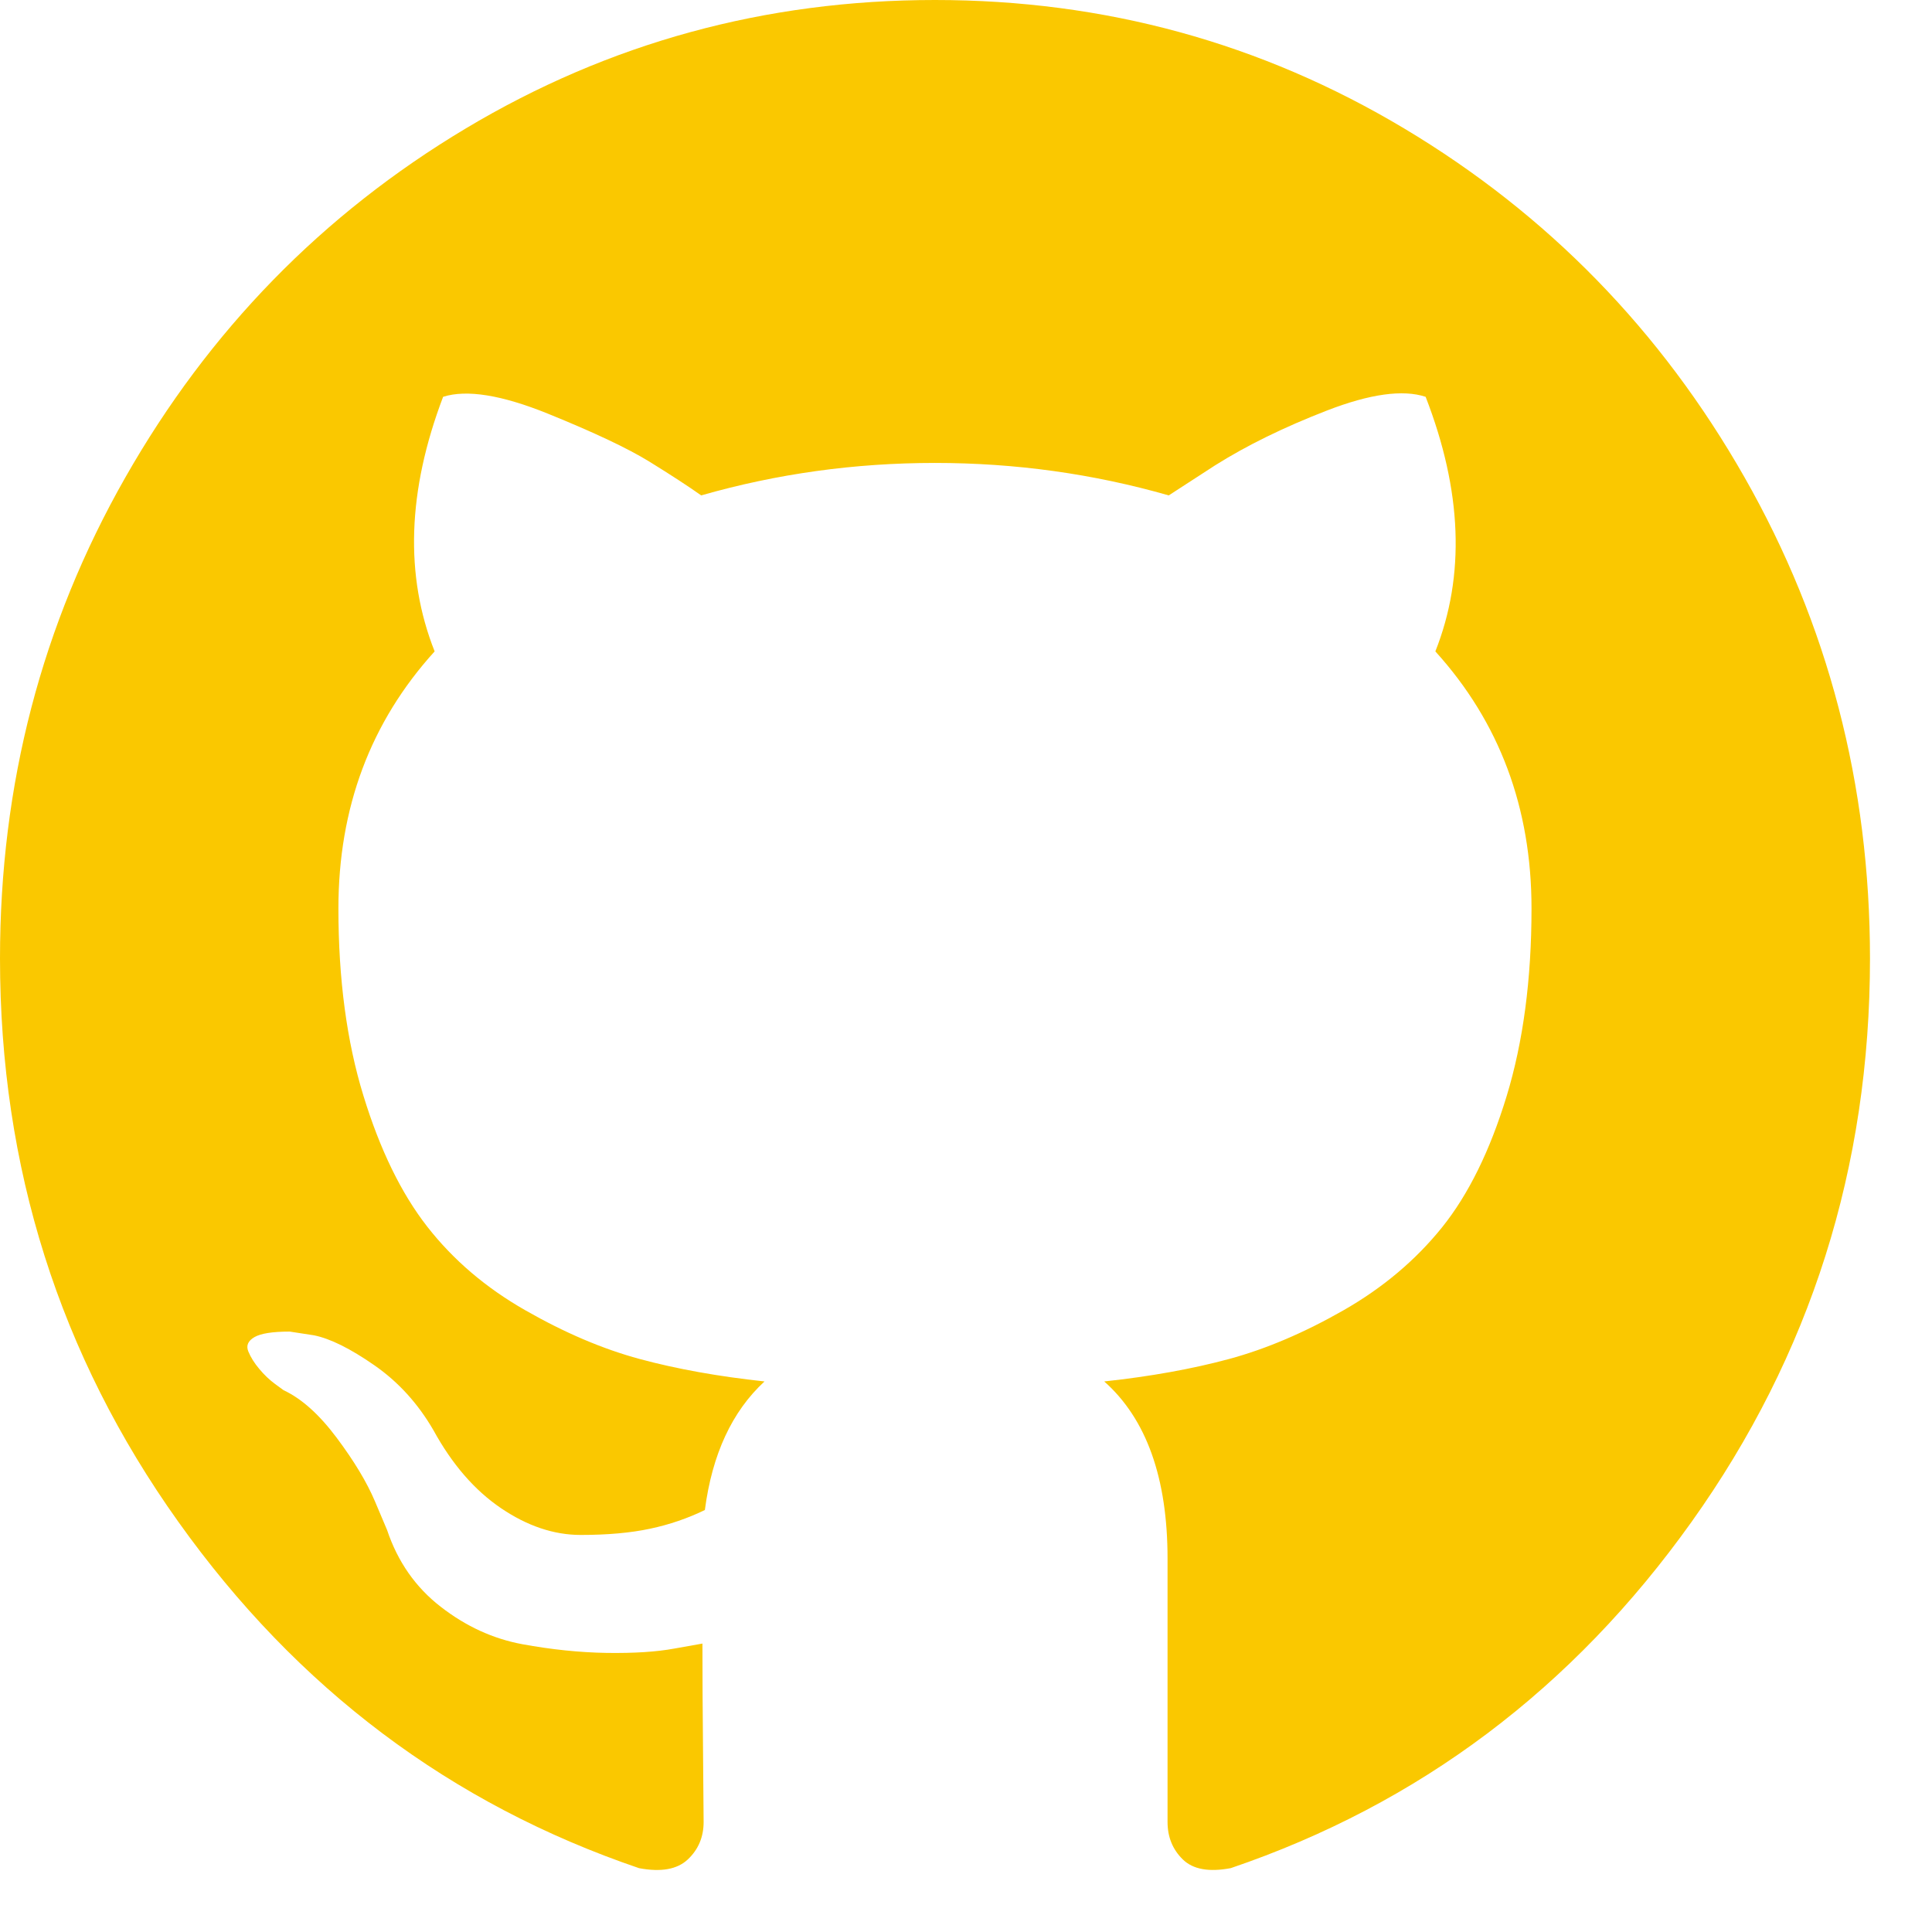 <svg width="31" height="31" viewBox="0 0 31 31" version="1.1" xmlns="http://www.w3.org/2000/svg" xmlns:xlink="http://www.w3.org/1999/xlink">
<title>github</title>
<desc>Created using Figma</desc>
<g id="Canvas" >
<g id="github">
<use xlink:href="#path0_fill"  fill="#FAC800"/>
</g>
</g>
<defs>
<path id="path0_fill" fill-rule="evenodd" d="M 22.532 2.062C 20.233 0.687 17.724 0 15.002 0C 12.28 0 9.77 0.687 7.472 2.062C 5.173 3.437 3.353 5.303 2.012 7.659C 0.67 10.015 0 12.588 0 15.378C 0 18.729 0.953 21.743 2.862 24.419C 4.769 27.096 7.234 28.948 10.255 29.976C 10.607 30.042 10.867 29.995 11.036 29.836C 11.206 29.676 11.29 29.475 11.29 29.235C 11.29 29.195 11.287 28.834 11.281 28.154C 11.274 27.473 11.271 26.879 11.271 26.372L 10.821 26.452C 10.535 26.505 10.174 26.528 9.737 26.522C 9.301 26.515 8.848 26.468 8.38 26.382C 7.911 26.295 7.475 26.095 7.071 25.781C 6.667 25.468 6.381 25.057 6.211 24.55L 6.016 24.089C 5.886 23.782 5.681 23.442 5.401 23.068C 5.121 22.694 4.838 22.441 4.551 22.307L 4.414 22.207C 4.323 22.14 4.239 22.06 4.161 21.966C 4.082 21.873 4.024 21.78 3.985 21.686C 3.946 21.593 3.978 21.516 4.082 21.455C 4.187 21.395 4.375 21.366 4.649 21.366L 5.039 21.426C 5.3 21.479 5.622 21.639 6.006 21.906C 6.391 22.173 6.706 22.52 6.954 22.947C 7.254 23.495 7.615 23.912 8.038 24.199C 8.461 24.486 8.888 24.629 9.317 24.629C 9.747 24.629 10.118 24.596 10.431 24.529C 10.743 24.463 11.036 24.362 11.31 24.229C 11.427 23.334 11.746 22.647 12.267 22.166C 11.525 22.086 10.857 21.966 10.265 21.806C 9.672 21.646 9.06 21.385 8.429 21.024C 7.797 20.664 7.273 20.217 6.856 19.683C 6.439 19.149 6.097 18.448 5.831 17.58C 5.564 16.713 5.43 15.711 5.43 14.577C 5.43 12.961 5.945 11.586 6.974 10.452C 6.492 9.237 6.537 7.875 7.11 6.367C 7.488 6.247 8.048 6.337 8.79 6.637C 9.532 6.938 10.076 7.195 10.421 7.408C 10.766 7.621 11.043 7.802 11.251 7.949C 12.463 7.602 13.713 7.428 15.002 7.428C 16.291 7.428 17.542 7.602 18.753 7.949L 19.495 7.468C 20.003 7.148 20.602 6.854 21.292 6.587C 21.982 6.32 22.51 6.247 22.875 6.367C 23.461 7.876 23.513 9.237 23.031 10.452C 24.06 11.587 24.574 12.962 24.574 14.577C 24.574 15.712 24.441 16.716 24.174 17.591C 23.907 18.465 23.562 19.166 23.139 19.693C 22.715 20.22 22.188 20.664 21.556 21.025C 20.925 21.385 20.313 21.646 19.72 21.806C 19.127 21.966 18.46 22.086 17.718 22.166C 18.395 22.767 18.734 23.715 18.734 25.01L 18.734 29.235C 18.734 29.475 18.815 29.675 18.978 29.835C 19.141 29.995 19.398 30.042 19.749 29.975C 22.771 28.947 25.235 27.095 27.143 24.418C 29.051 21.742 30.005 18.729 30.005 15.377C 30.004 12.588 29.333 10.015 27.992 7.659C 26.651 5.303 24.831 3.437 22.532 2.062Z"/>
</defs>
</svg>
